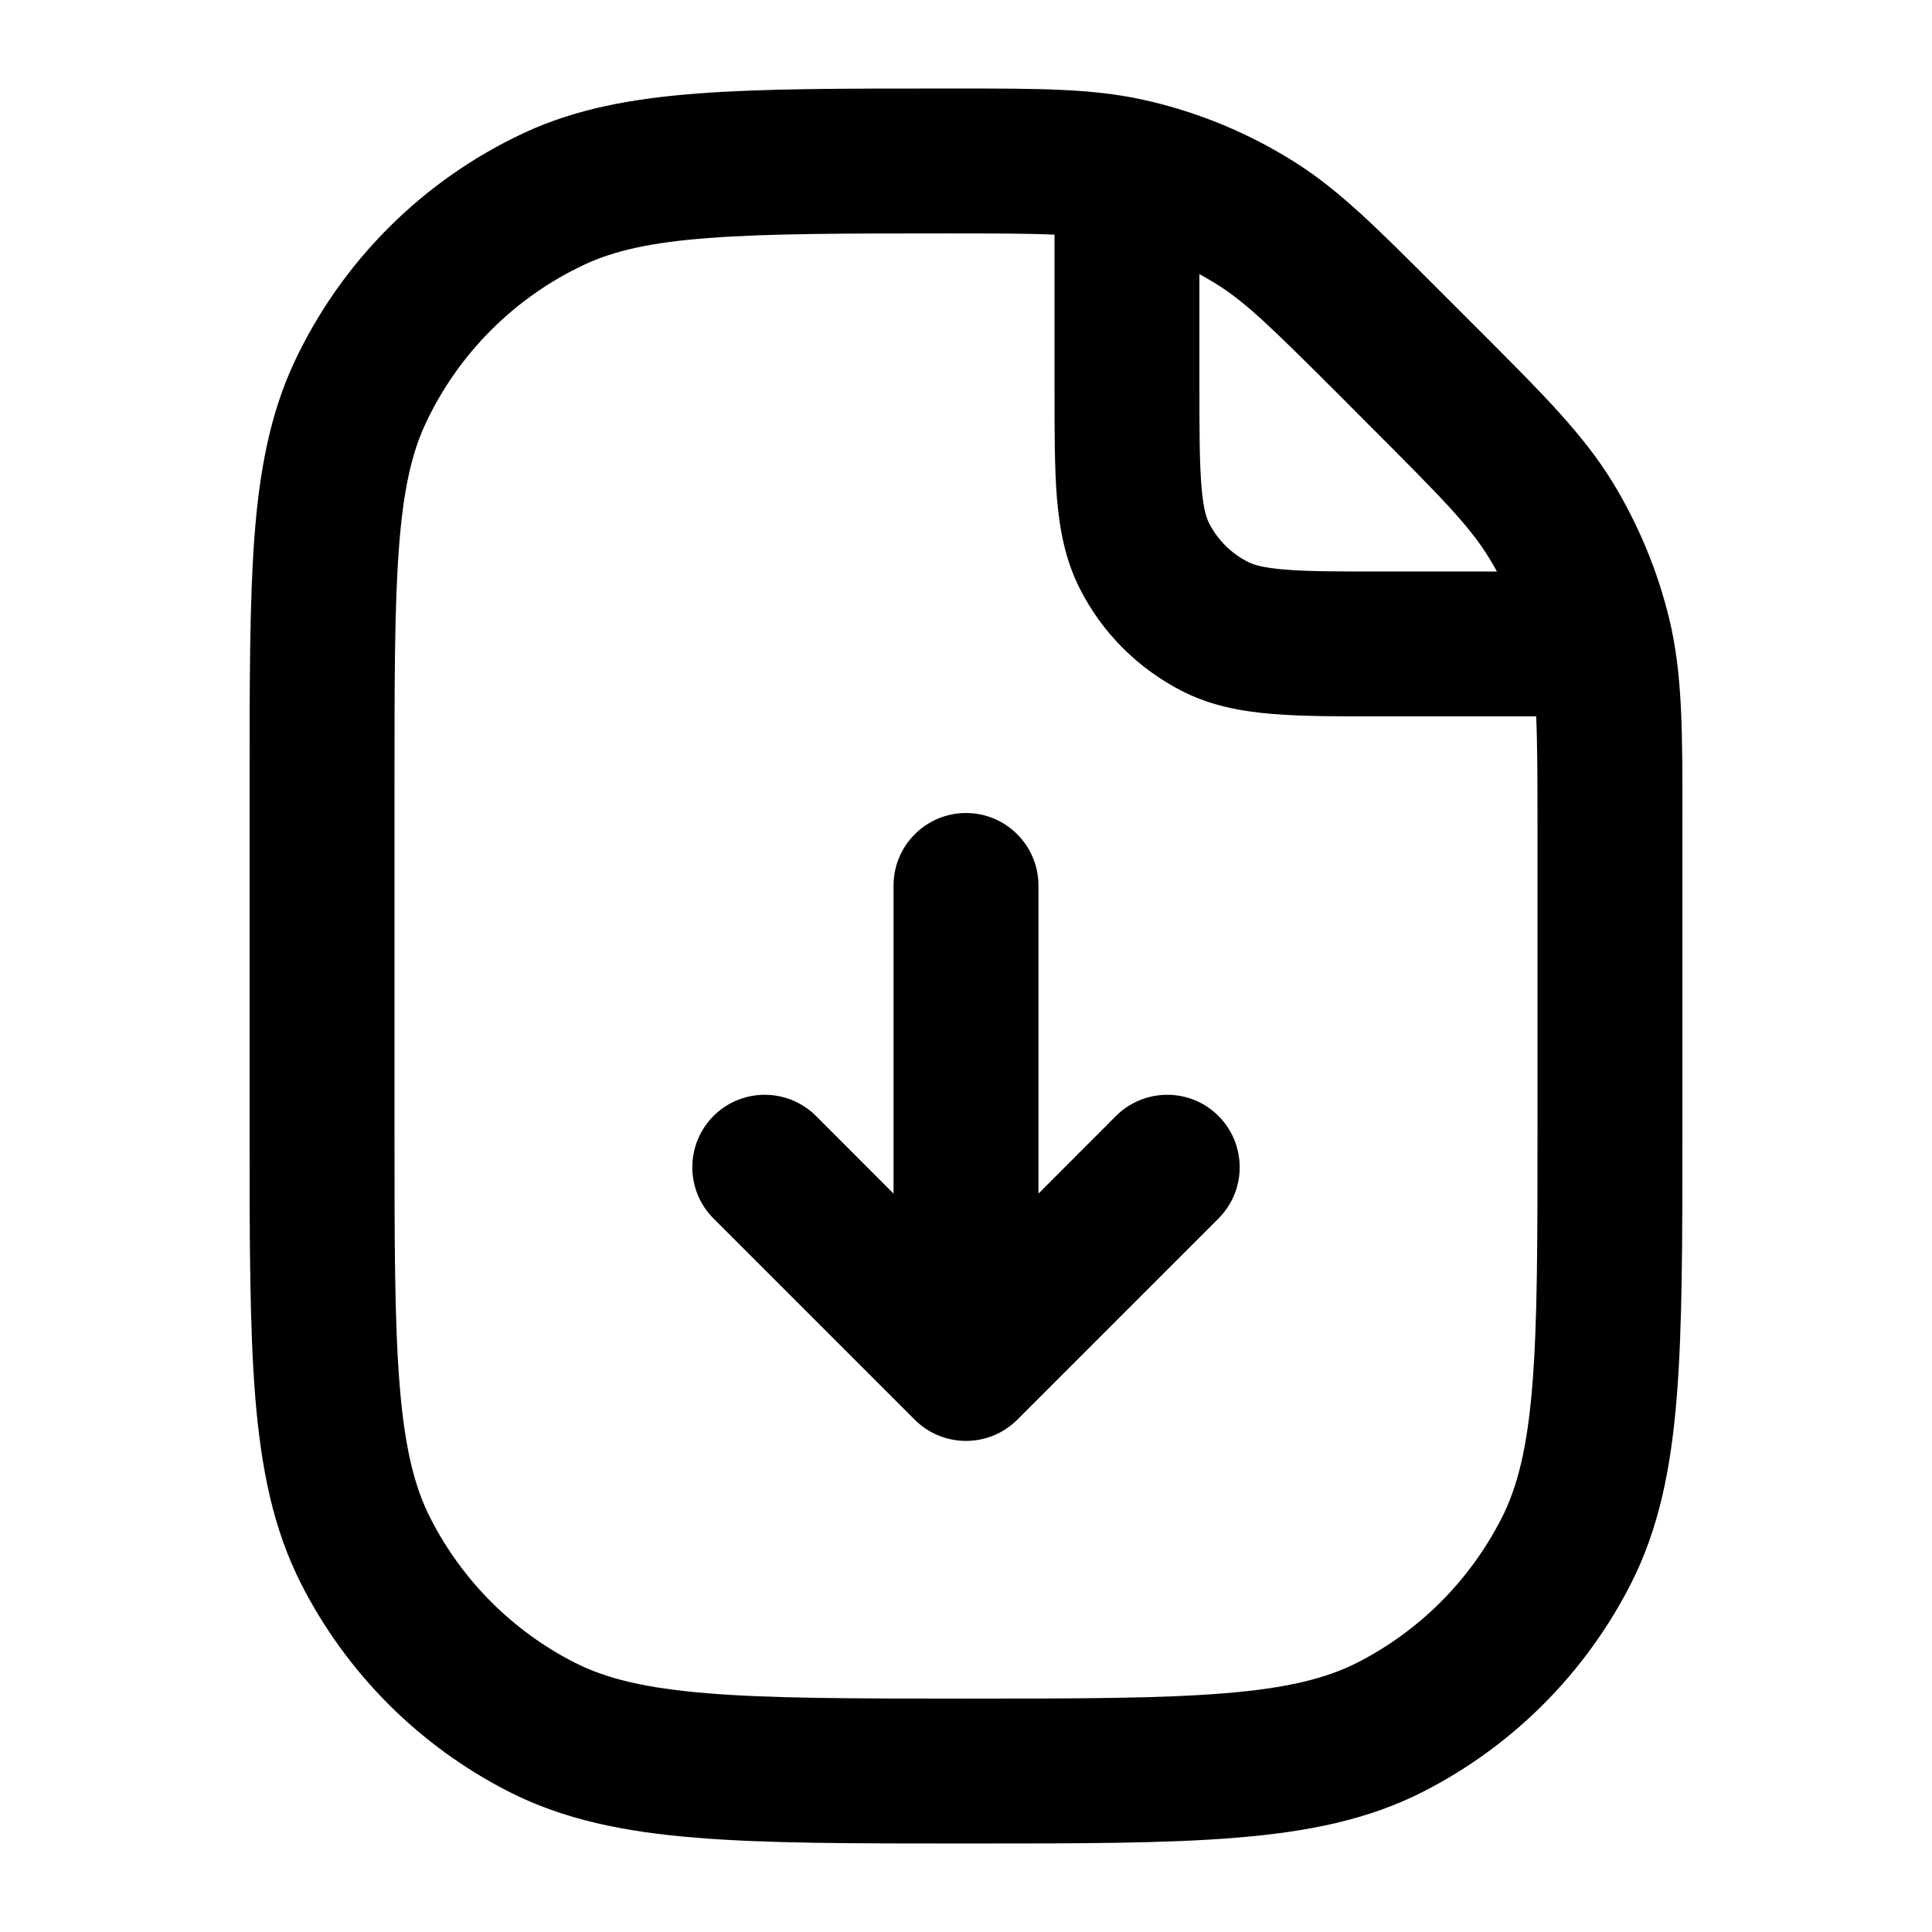 <svg width="16" height="16" viewBox="0 0 16 16" xmlns="http://www.w3.org/2000/svg">
<path d="M8 6.733C8.331 6.733 8.6 7.002 8.6 7.333V9.885L9.242 9.242C9.477 9.008 9.857 9.008 10.091 9.242C10.325 9.477 10.325 9.857 10.091 10.091L8.424 11.758C8.312 11.87 8.159 11.933 8 11.933C7.841 11.933 7.688 11.87 7.576 11.758L5.909 10.091C5.675 9.857 5.675 9.477 5.909 9.242C6.143 9.008 6.523 9.008 6.758 9.242L7.4 9.885V7.333C7.4 7.002 7.669 6.733 8 6.733Z"/>
<path fill-rule="evenodd" clip-rule="evenodd" d="M9.471 0.827C9.049 0.733 8.61 0.733 7.922 0.733L7.828 0.733C6.985 0.733 6.318 0.733 5.78 0.774C5.23 0.816 4.765 0.902 4.337 1.102C3.5 1.493 2.826 2.166 2.435 3.004C2.236 3.432 2.149 3.897 2.107 4.446C2.067 4.985 2.067 5.651 2.067 6.494V9.36C2.067 10.271 2.067 10.991 2.114 11.572C2.163 12.165 2.263 12.664 2.495 13.119C2.872 13.859 3.474 14.461 4.214 14.838C4.67 15.07 5.169 15.171 5.762 15.219C6.342 15.267 7.063 15.267 7.974 15.267H8.026C8.937 15.267 9.658 15.267 10.238 15.219C10.831 15.171 11.331 15.07 11.786 14.838C12.526 14.461 13.127 13.859 13.505 13.119C13.737 12.664 13.838 12.165 13.886 11.572C13.933 10.991 13.933 10.271 13.933 9.36L13.933 6.8C13.934 6.057 13.934 5.583 13.825 5.129C13.728 4.728 13.569 4.344 13.354 3.992C13.11 3.595 12.774 3.259 12.249 2.734L11.893 2.378C11.407 1.892 11.097 1.581 10.733 1.349C10.346 1.103 9.919 0.926 9.471 0.827ZM8.733 1.943C8.524 1.934 8.251 1.933 7.852 1.933C6.979 1.933 6.358 1.934 5.87 1.971C5.389 2.007 5.087 2.077 4.845 2.189C4.262 2.461 3.794 2.929 3.523 3.511C3.41 3.753 3.34 4.056 3.304 4.537C3.267 5.025 3.267 5.646 3.267 6.519V9.333C3.267 10.277 3.267 10.948 3.31 11.474C3.352 11.992 3.433 12.316 3.565 12.574C3.827 13.088 4.245 13.507 4.759 13.769C5.017 13.9 5.341 13.981 5.86 14.023C6.385 14.066 7.057 14.067 8 14.067C8.943 14.067 9.615 14.066 10.14 14.023C10.659 13.981 10.983 13.9 11.241 13.769C11.755 13.507 12.173 13.088 12.435 12.574C12.567 12.316 12.648 11.992 12.69 11.474C12.733 10.948 12.733 10.277 12.733 9.333V6.876C12.733 6.451 12.732 6.158 12.722 5.933H11.443C11.09 5.933 10.789 5.933 10.542 5.913C10.283 5.892 10.03 5.846 9.789 5.723C9.425 5.537 9.129 5.242 8.944 4.878C8.821 4.636 8.775 4.384 8.753 4.125C8.733 3.878 8.733 3.577 8.733 3.224L8.733 1.943ZM12.397 4.733C12.376 4.695 12.354 4.657 12.331 4.619C12.17 4.357 11.944 4.126 11.347 3.529L11.095 3.276C10.542 2.724 10.328 2.514 10.088 2.361C10.037 2.329 9.986 2.299 9.933 2.27V3.2C9.933 3.583 9.934 3.835 9.95 4.027C9.965 4.212 9.991 4.289 10.013 4.333C10.084 4.471 10.196 4.583 10.334 4.653C10.378 4.676 10.455 4.702 10.64 4.717C10.832 4.733 11.083 4.733 11.467 4.733H12.397Z"/>
</svg>
